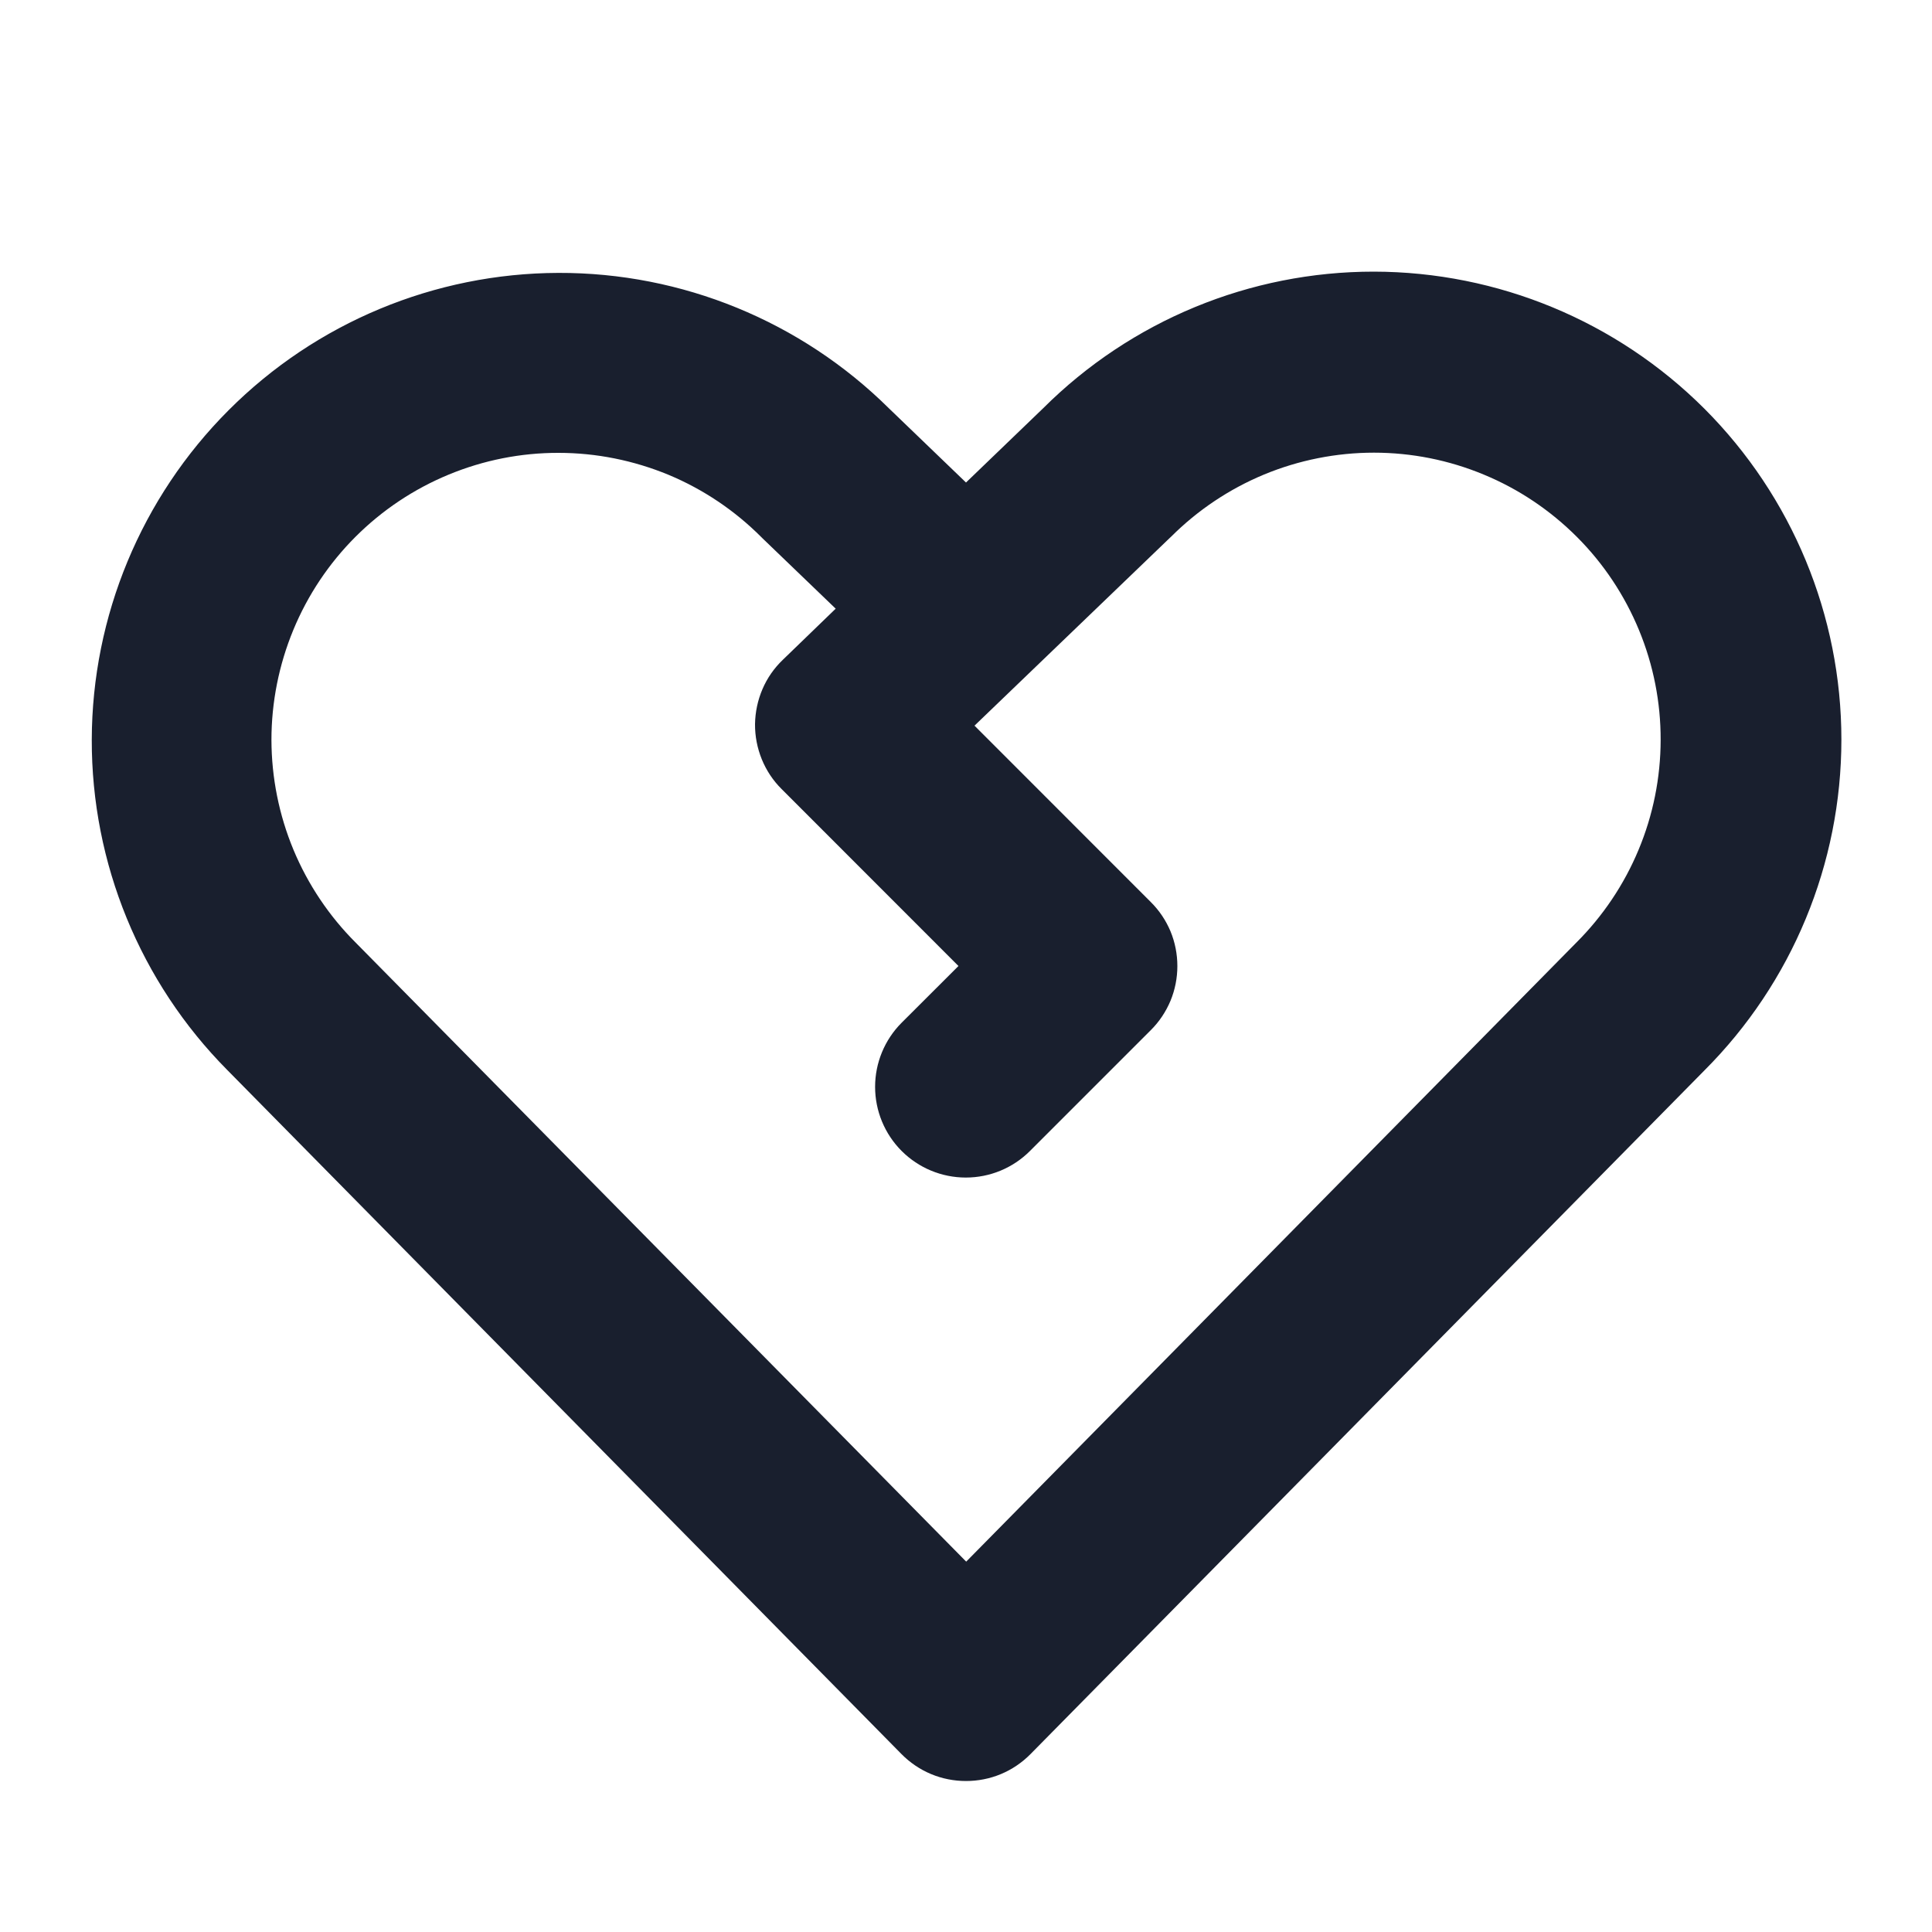 <svg width="20" height="20" viewBox="0 0 20 20" fill="none" xmlns="http://www.w3.org/2000/svg">
<path d="M17.644 4.231C16.736 3.324 15.506 2.814 14.223 2.812C12.94 2.811 11.709 3.319 10.8 4.225L10 4.995L9.2 4.225C8.29 3.325 7.06 2.821 5.78 2.825C4.5 2.829 3.273 3.339 2.368 4.245C1.463 5.15 0.953 6.377 0.95 7.657C0.947 8.937 1.451 10.167 2.352 11.076L9.332 18.158C9.419 18.246 9.523 18.317 9.638 18.365C9.753 18.413 9.876 18.437 10 18.437C10.124 18.437 10.247 18.413 10.362 18.365C10.477 18.317 10.581 18.246 10.668 18.158L17.644 11.081C18.552 10.173 19.062 8.941 19.062 7.656C19.062 6.372 18.552 5.14 17.644 4.231ZM16.316 9.76L10.002 16.166L3.684 9.76C3.408 9.485 3.188 9.157 3.038 8.797C2.888 8.436 2.811 8.05 2.81 7.66C2.81 7.269 2.887 6.883 3.036 6.522C3.185 6.161 3.404 5.833 3.68 5.557C3.956 5.281 4.284 5.062 4.645 4.913C5.005 4.764 5.392 4.687 5.782 4.688C6.173 4.688 6.559 4.766 6.92 4.915C7.28 5.065 7.607 5.285 7.883 5.562L7.895 5.574L8.651 6.301L8.104 6.83C8.014 6.916 7.942 7.019 7.893 7.134C7.844 7.248 7.818 7.371 7.816 7.496C7.815 7.621 7.839 7.744 7.886 7.86C7.933 7.975 8.002 8.08 8.091 8.168L9.922 10L9.334 10.587C9.158 10.763 9.059 11.002 9.059 11.251C9.059 11.5 9.158 11.739 9.334 11.915C9.51 12.091 9.749 12.19 9.998 12.19C10.248 12.19 10.486 12.091 10.662 11.915L11.912 10.665C12 10.578 12.069 10.474 12.117 10.36C12.164 10.246 12.188 10.124 12.188 10.001C12.188 9.877 12.164 9.755 12.117 9.641C12.069 9.527 12 9.424 11.912 9.337L10.088 7.512L12.109 5.569L12.122 5.557C12.398 5.281 12.725 5.062 13.086 4.912C13.446 4.763 13.833 4.686 14.223 4.686C14.613 4.686 15 4.763 15.36 4.913C15.721 5.062 16.048 5.282 16.324 5.558C16.6 5.834 16.818 6.162 16.967 6.523C17.116 6.884 17.192 7.27 17.191 7.661C17.19 8.051 17.113 8.437 16.962 8.798C16.812 9.158 16.592 9.485 16.316 9.76Z" fill="#191F2E"/>
</svg>
